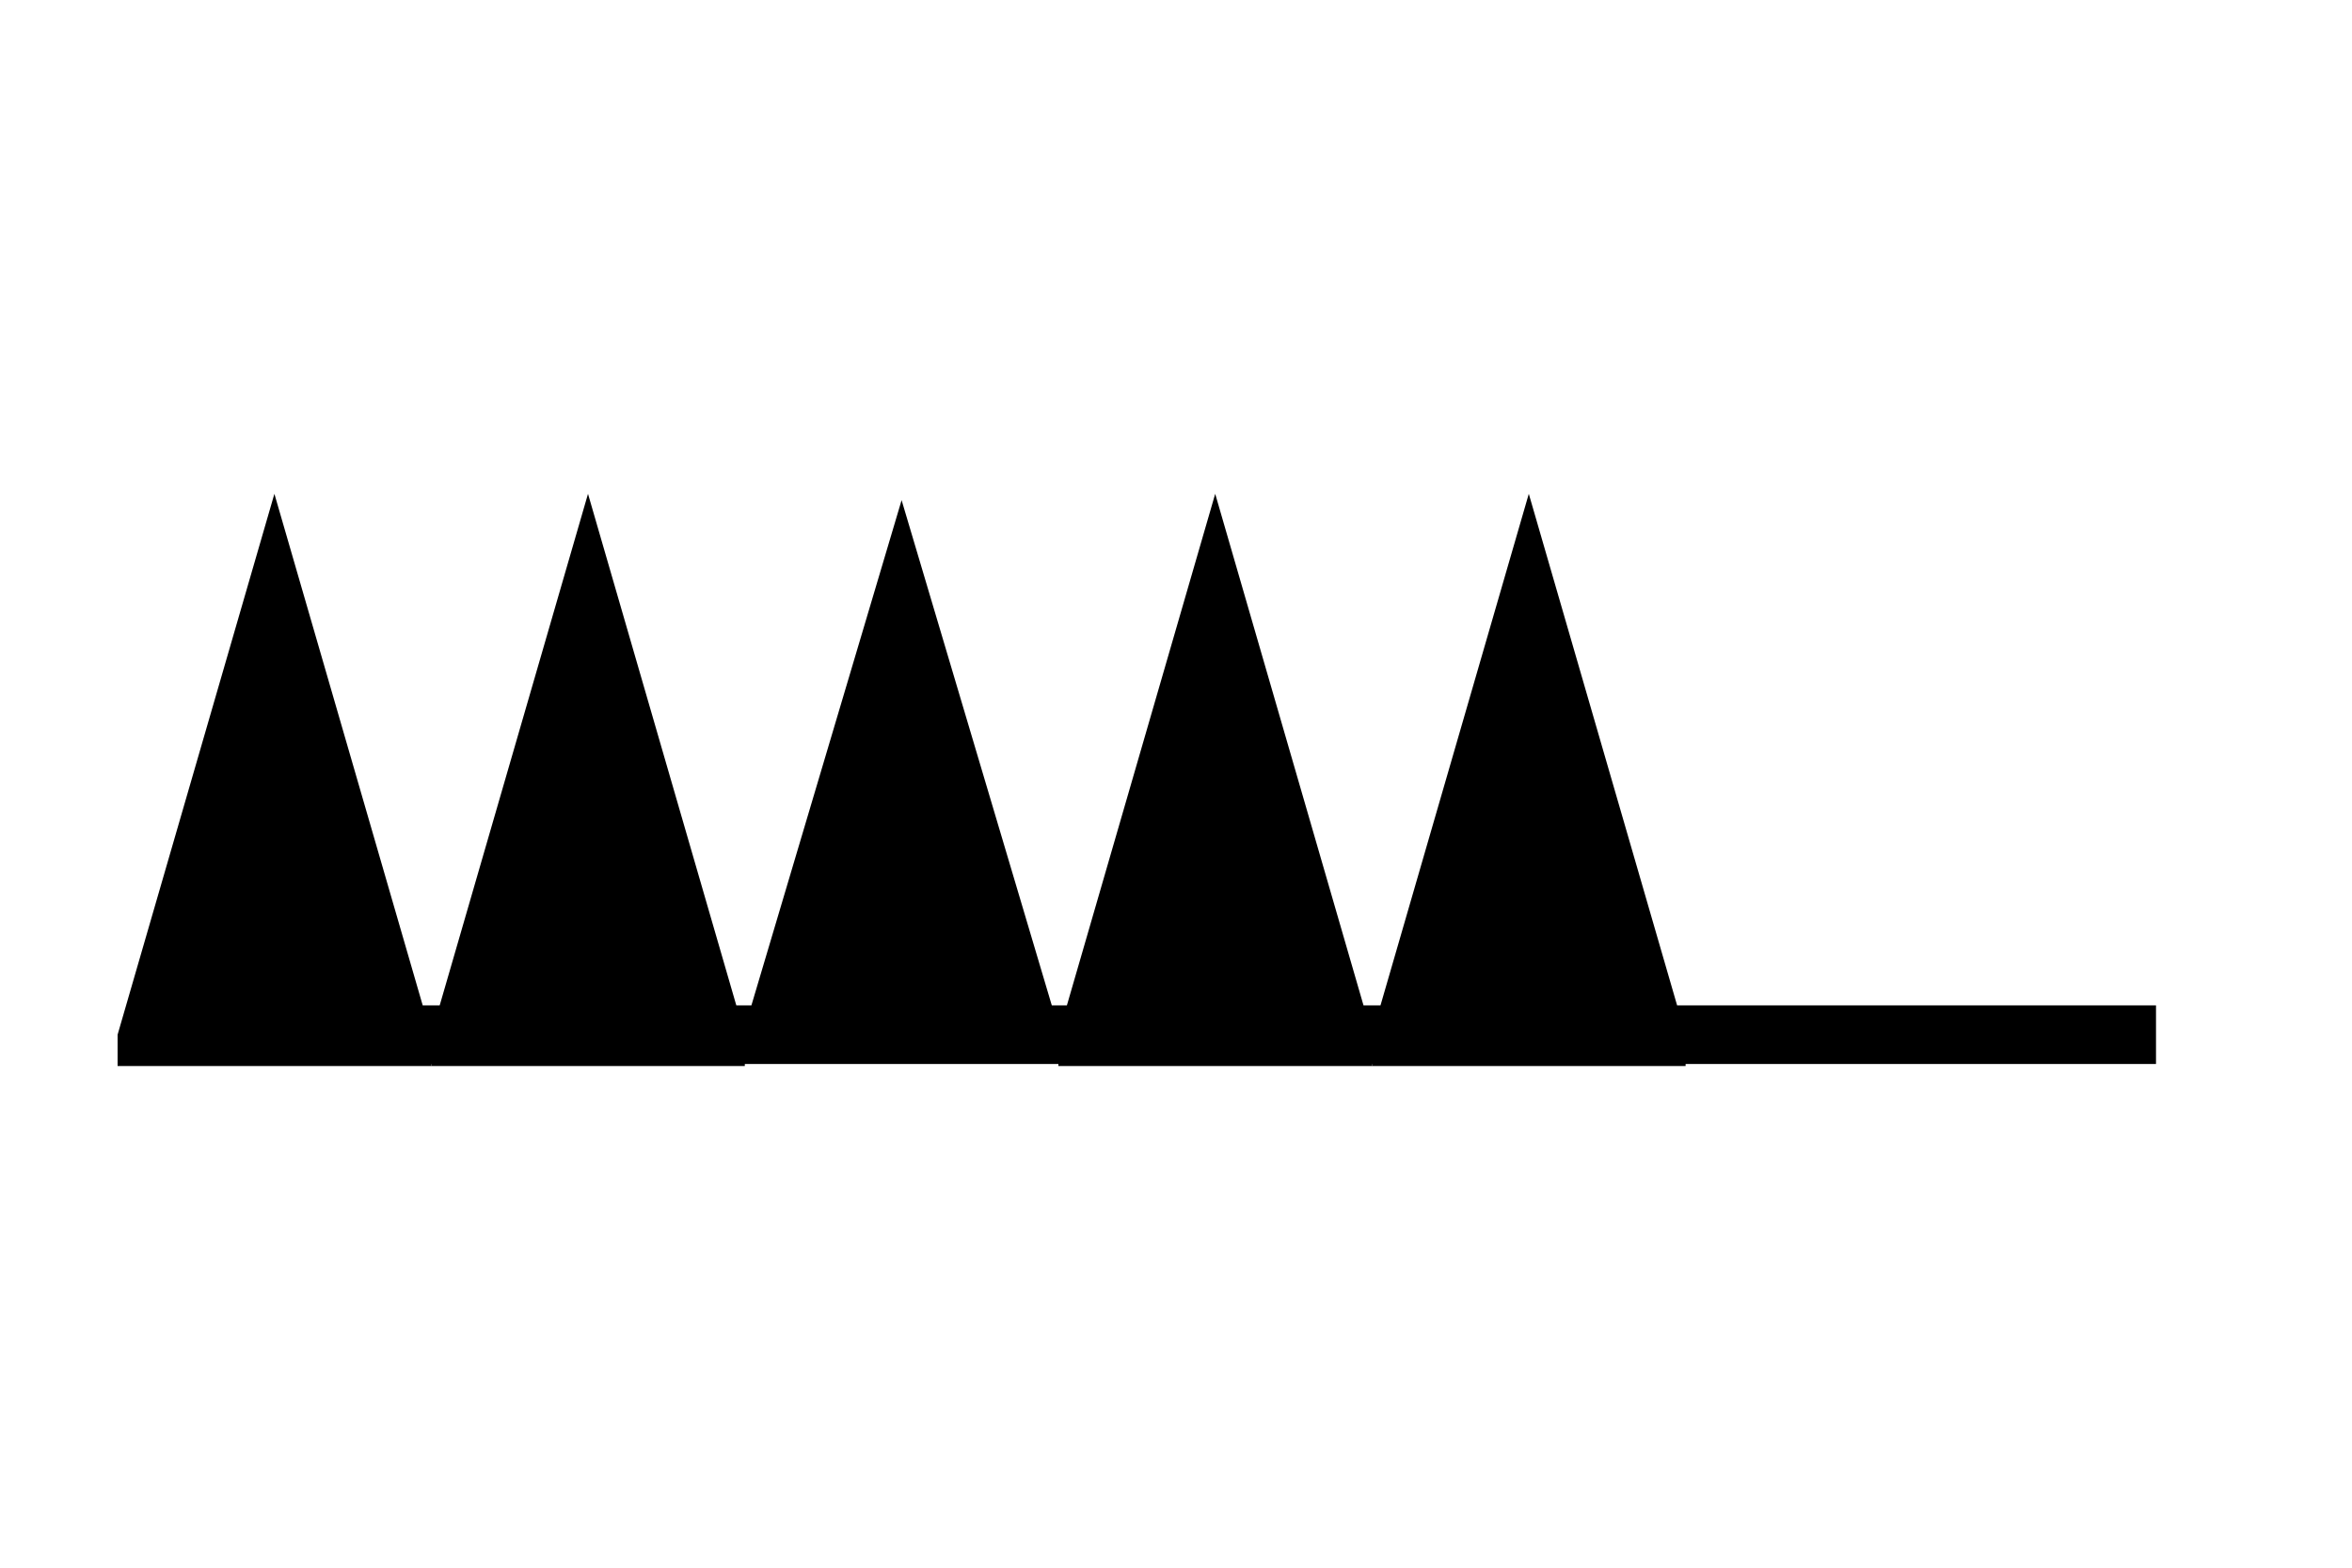 <?xml version="1.0" encoding="UTF-8" standalone="no"?>
<svg
   xmlns:dc="http://purl.org/dc/elements/1.1/"
   xmlns:cc="http://creativecommons.org/ns#"
   xmlns:rdf="http://www.w3.org/1999/02/22-rdf-syntax-ns#"
   xmlns:svg="http://www.w3.org/2000/svg"
   xmlns="http://www.w3.org/2000/svg"
   xmlns:sodipodi="http://sodipodi.sourceforge.net/DTD/sodipodi-0.dtd"
   xmlns:inkscape="http://www.inkscape.org/namespaces/inkscape"
   version="1.1"
   width="300"
   height="200"
   viewBox="-48 -33 75 50"
   id="svg3026"
   inkscape:version="0.48.2 r9819"
   sodipodi:docname="WeatherSymbol_WMO_WindArrowNH_50.svg">
  <defs
     id="defs3043" />
  <sodipodi:namedview
     pagecolor="#ffffff"
     bordercolor="#666666"
     borderopacity="1"
     objecttolerance="10000"
     gridtolerance="10000"
     guidetolerance="10000"
     inkscape:pageopacity="0"
     inkscape:pageshadow="2"
     inkscape:window-width="900"
     inkscape:window-height="579"
     id="namedview3041"
     showgrid="true"
     inkscape:zoom="1.785"
     inkscape:cx="150"
     inkscape:cy="100"
     inkscape:window-x="98"
     inkscape:window-y="0"
     inkscape:window-maximized="0"
     inkscape:current-layer="svg3026"
     showborder="true">
    <inkscape:grid
       type="xygrid"
       id="grid4172"
       empspacing="5"
       visible="true"
       enabled="true"
       snapvisiblegridlinesonly="true" />
  </sodipodi:namedview>
  <desc
     id="en">Observed wind speed: 102–107 knots</desc>
  <g
     style="fill:#000000;stroke:none"
     id="g3029"
     transform="translate(-0.25,0)">
    <path
       d="m -44,1 0,-1 5,-17.25 5,17.25 0,1"
       id="path3031"
       inkscape:connector-curvature="0" />
    <path
       d="m -34,1 0,-1 5,-17.25 5,17.25 0,1"
       id="path3033"
       inkscape:connector-curvature="0" />
  </g>
  <g
     style="fill:none;stroke:#000000;stroke-width:1.87;stroke-miterlimit:4;stroke-dasharray:none"
     id="g3035"
     transform="matrix(1.594,0,0,1,20.75,0)">
    <path
       d="M 0,0 H -40"
       id="path3037"
       inkscape:connector-curvature="0"
       style="stroke-width:1.87;stroke-miterlimit:4;stroke-dasharray:none" />
  </g>
  <path
     inkscape:connector-curvature="0"
     style="fill:#000000;stroke:none"
     d="m -24.25,0.75 0,-0.975 5,-16.823 5,16.823 0,0.975"
     id="path3033-9" />
  <path
     inkscape:connector-curvature="0"
     style="fill:#000000;stroke:none"
     d="m -14.25,1 0,-1 5,-17.25 5,17.25 0,1"
     id="path3033-9-2" />
  <path
     inkscape:connector-curvature="0"
     style="fill:#000000;stroke:none"
     d="m -4.25,1 0,-1 5,-17.25 L 5.75,0 l 0,1"
     id="path3033-9-2-4" />
</svg>
